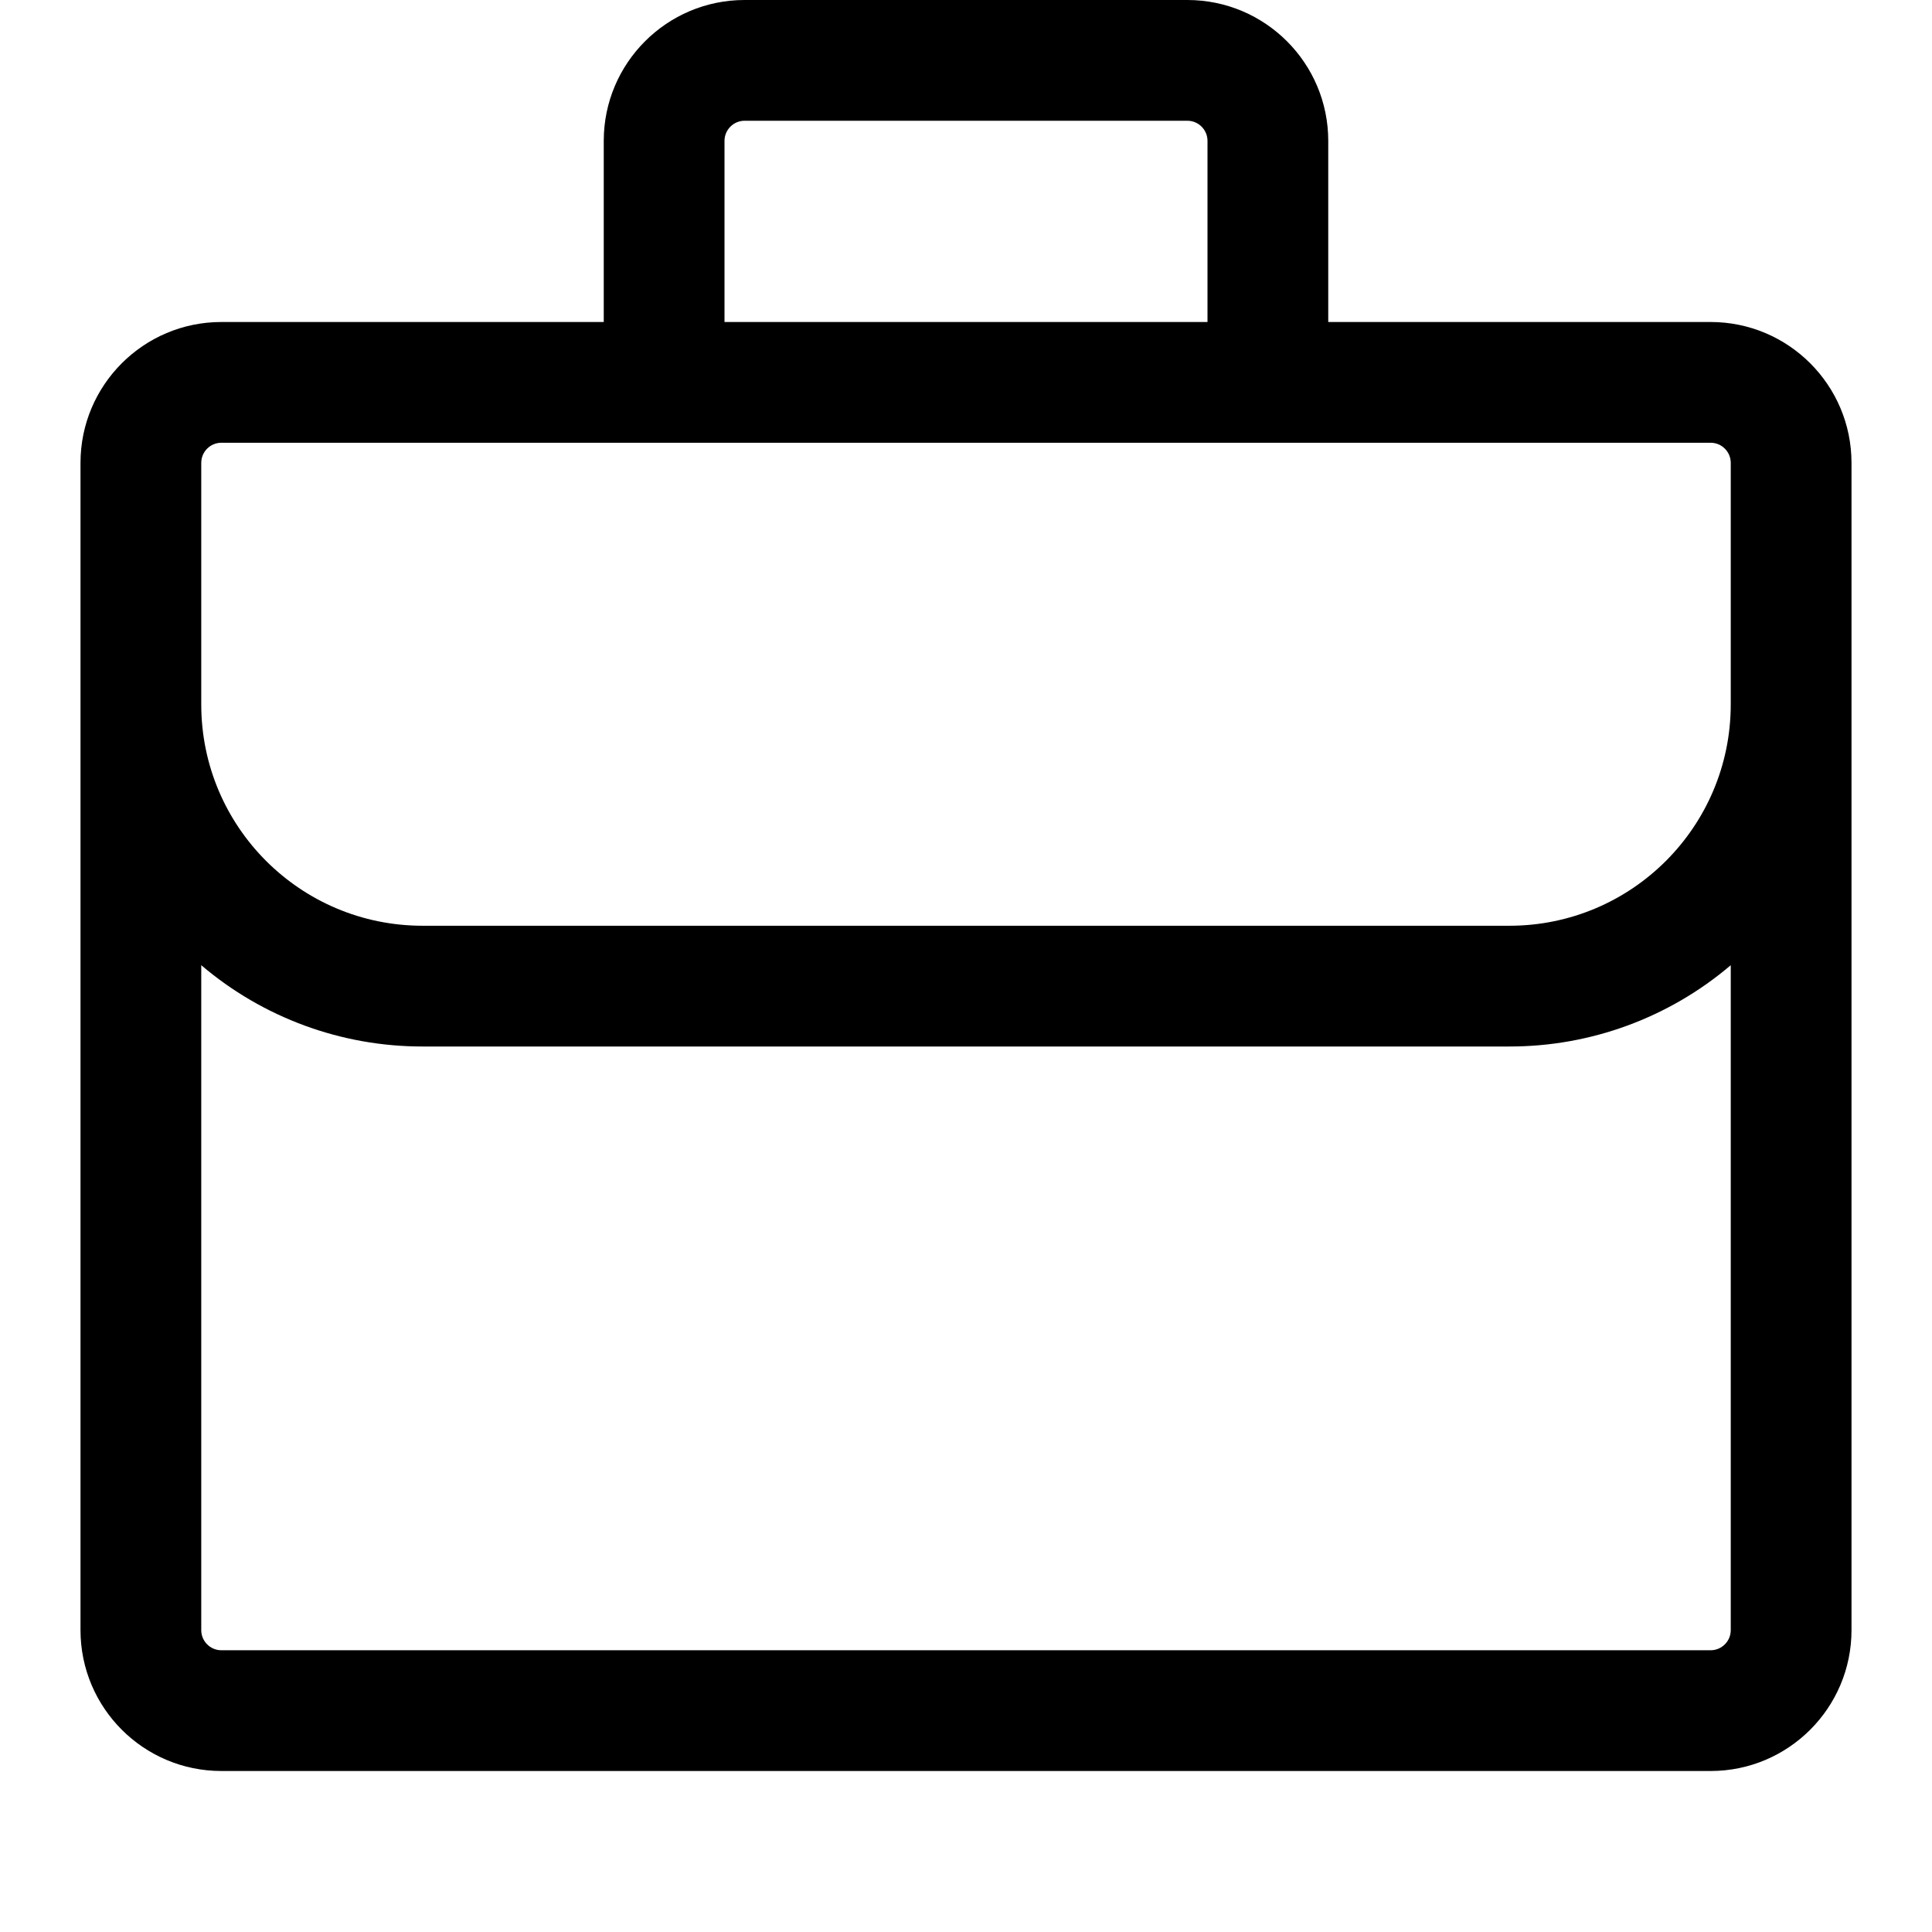 <svg xmlns="http://www.w3.org/2000/svg" width="24" height="24" viewBox="0 0 24 24">
  <defs/>
  <path d="M7.5,1.75 C7.5,0.784 8.284,0 9.25,0 L14.75,0 C15.716,0 16.5,0.784 16.5,1.75 L16.5,4 L21.25,4 C22.216,4 23,4.784 23,5.75 L23,20.25 C23,21.216 22.216,22 21.25,22 L2.75,22 C1.784,22 1,21.216 1,20.25 L1,5.75 C1,4.784 1.784,4 2.75,4 L7.5,4 Z M2.5,11.99 L2.5,20.25 C2.5,20.388 2.612,20.5 2.75,20.5 L21.25,20.5 C21.388,20.5 21.5,20.388 21.5,20.25 L21.5,11.99 C20.733,12.643 19.758,13.001 18.75,13 L5.25,13 C4.242,13.001 3.267,12.643 2.5,11.99 Z M21.5,8.75 L21.5,5.75 C21.5,5.612 21.388,5.5 21.25,5.5 L2.75,5.5 C2.612,5.5 2.5,5.612 2.5,5.75 L2.5,8.75 C2.5,10.269 3.731,11.5 5.25,11.5 L18.75,11.5 C20.269,11.5 21.5,10.269 21.5,8.75 Z M15,1.75 C15,1.612 14.888,1.5 14.75,1.5 L9.25,1.5 C9.112,1.5 9,1.612 9,1.75 L9,4 L15,4 Z"/>
</svg>

